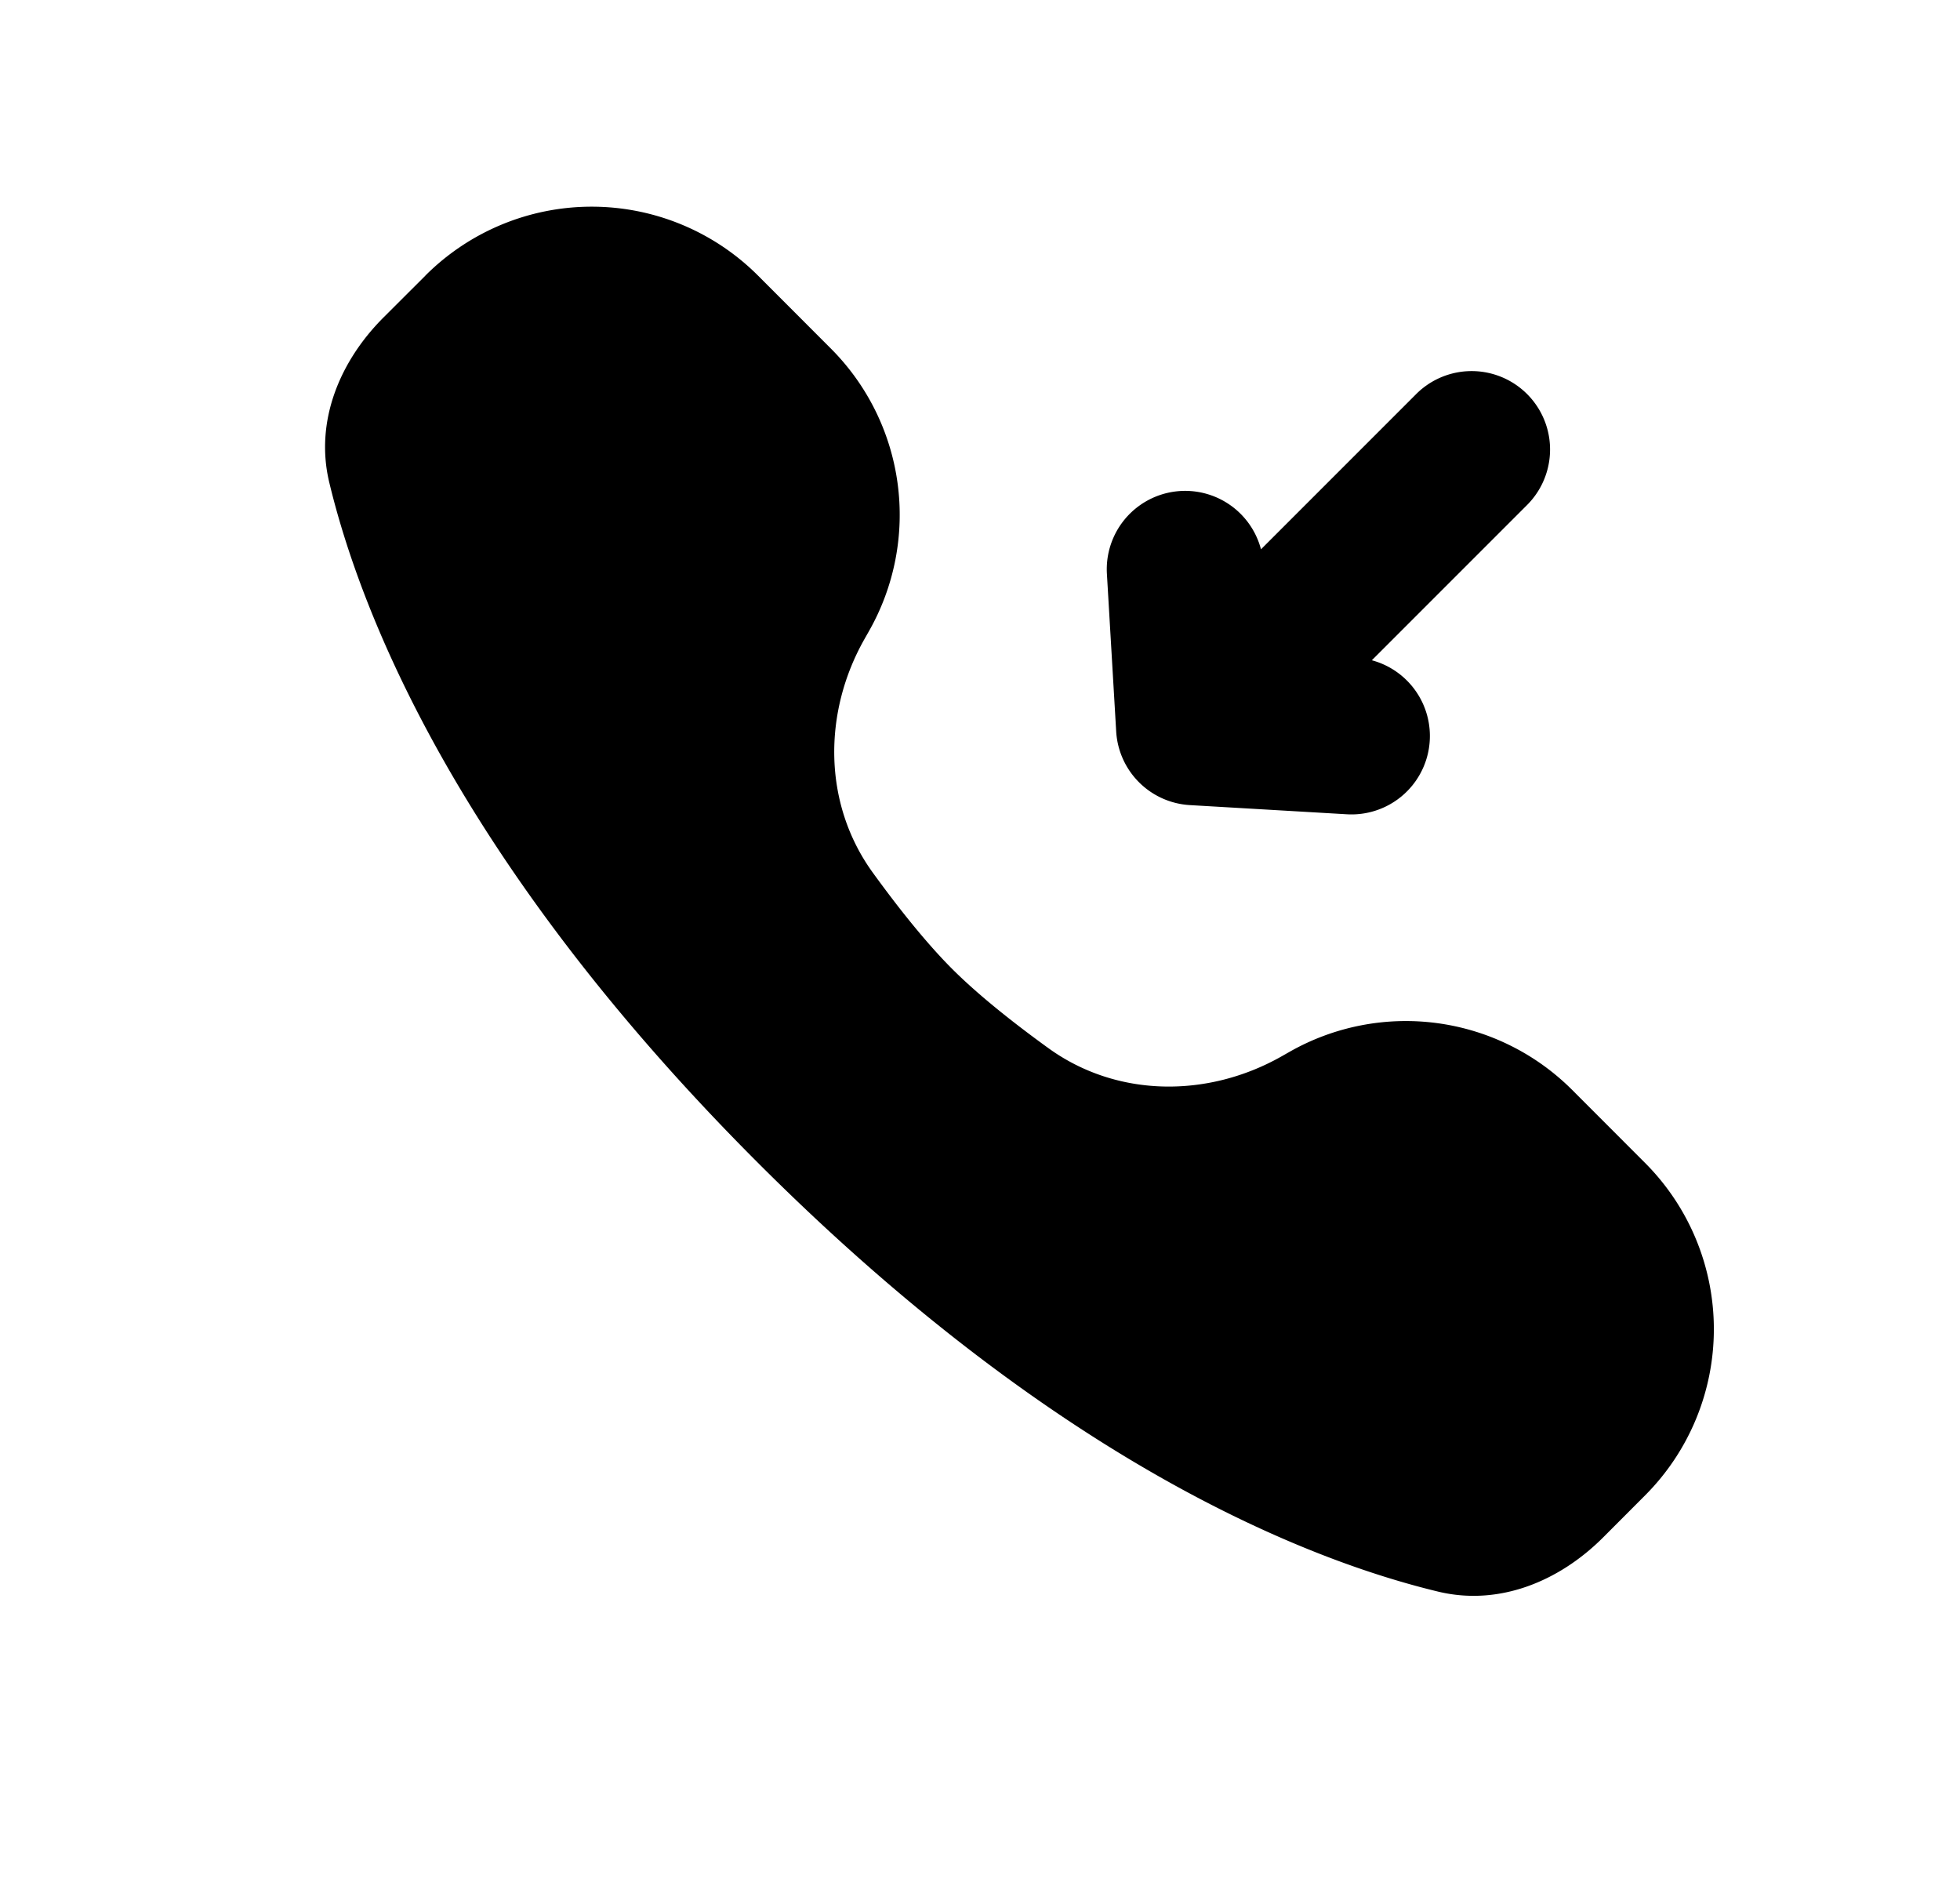 <svg xmlns="http://www.w3.org/2000/svg" viewBox="0 0 25 24" fill="currentColor" aria-hidden="true" data-slot="icon">
    <path d="m5.426 3.515-.536.535c-.562.563-.876 1.33-.69 2.103.397 1.653 1.632 4.84 5.468 8.676s7.023 5.07 8.676 5.468c.774.186 1.54-.128 2.103-.69l.535-.536a3 3 0 0 0 0-4.242l-.929-.93a3 3 0 0 0-3.604-.486l-.097.055c-.94.535-2.104.532-2.98-.102-.437-.316-.89-.673-1.229-1.012-.339-.34-.696-.792-1.012-1.228-.634-.877-.637-2.04-.102-2.981l.055-.097a3 3 0 0 0-.487-3.604l-.929-.93a3 3 0 0 0-4.242 0"/>
    <path d="M14.237 9.327a1 1 0 0 0 .94.94l2.003.117a1 1 0 0 0 .318-1.964l1.98-1.98a1 1 0 0 0-1.414-1.415l-1.98 1.98a1 1 0 0 0-1.965.318z"/>
</svg>
